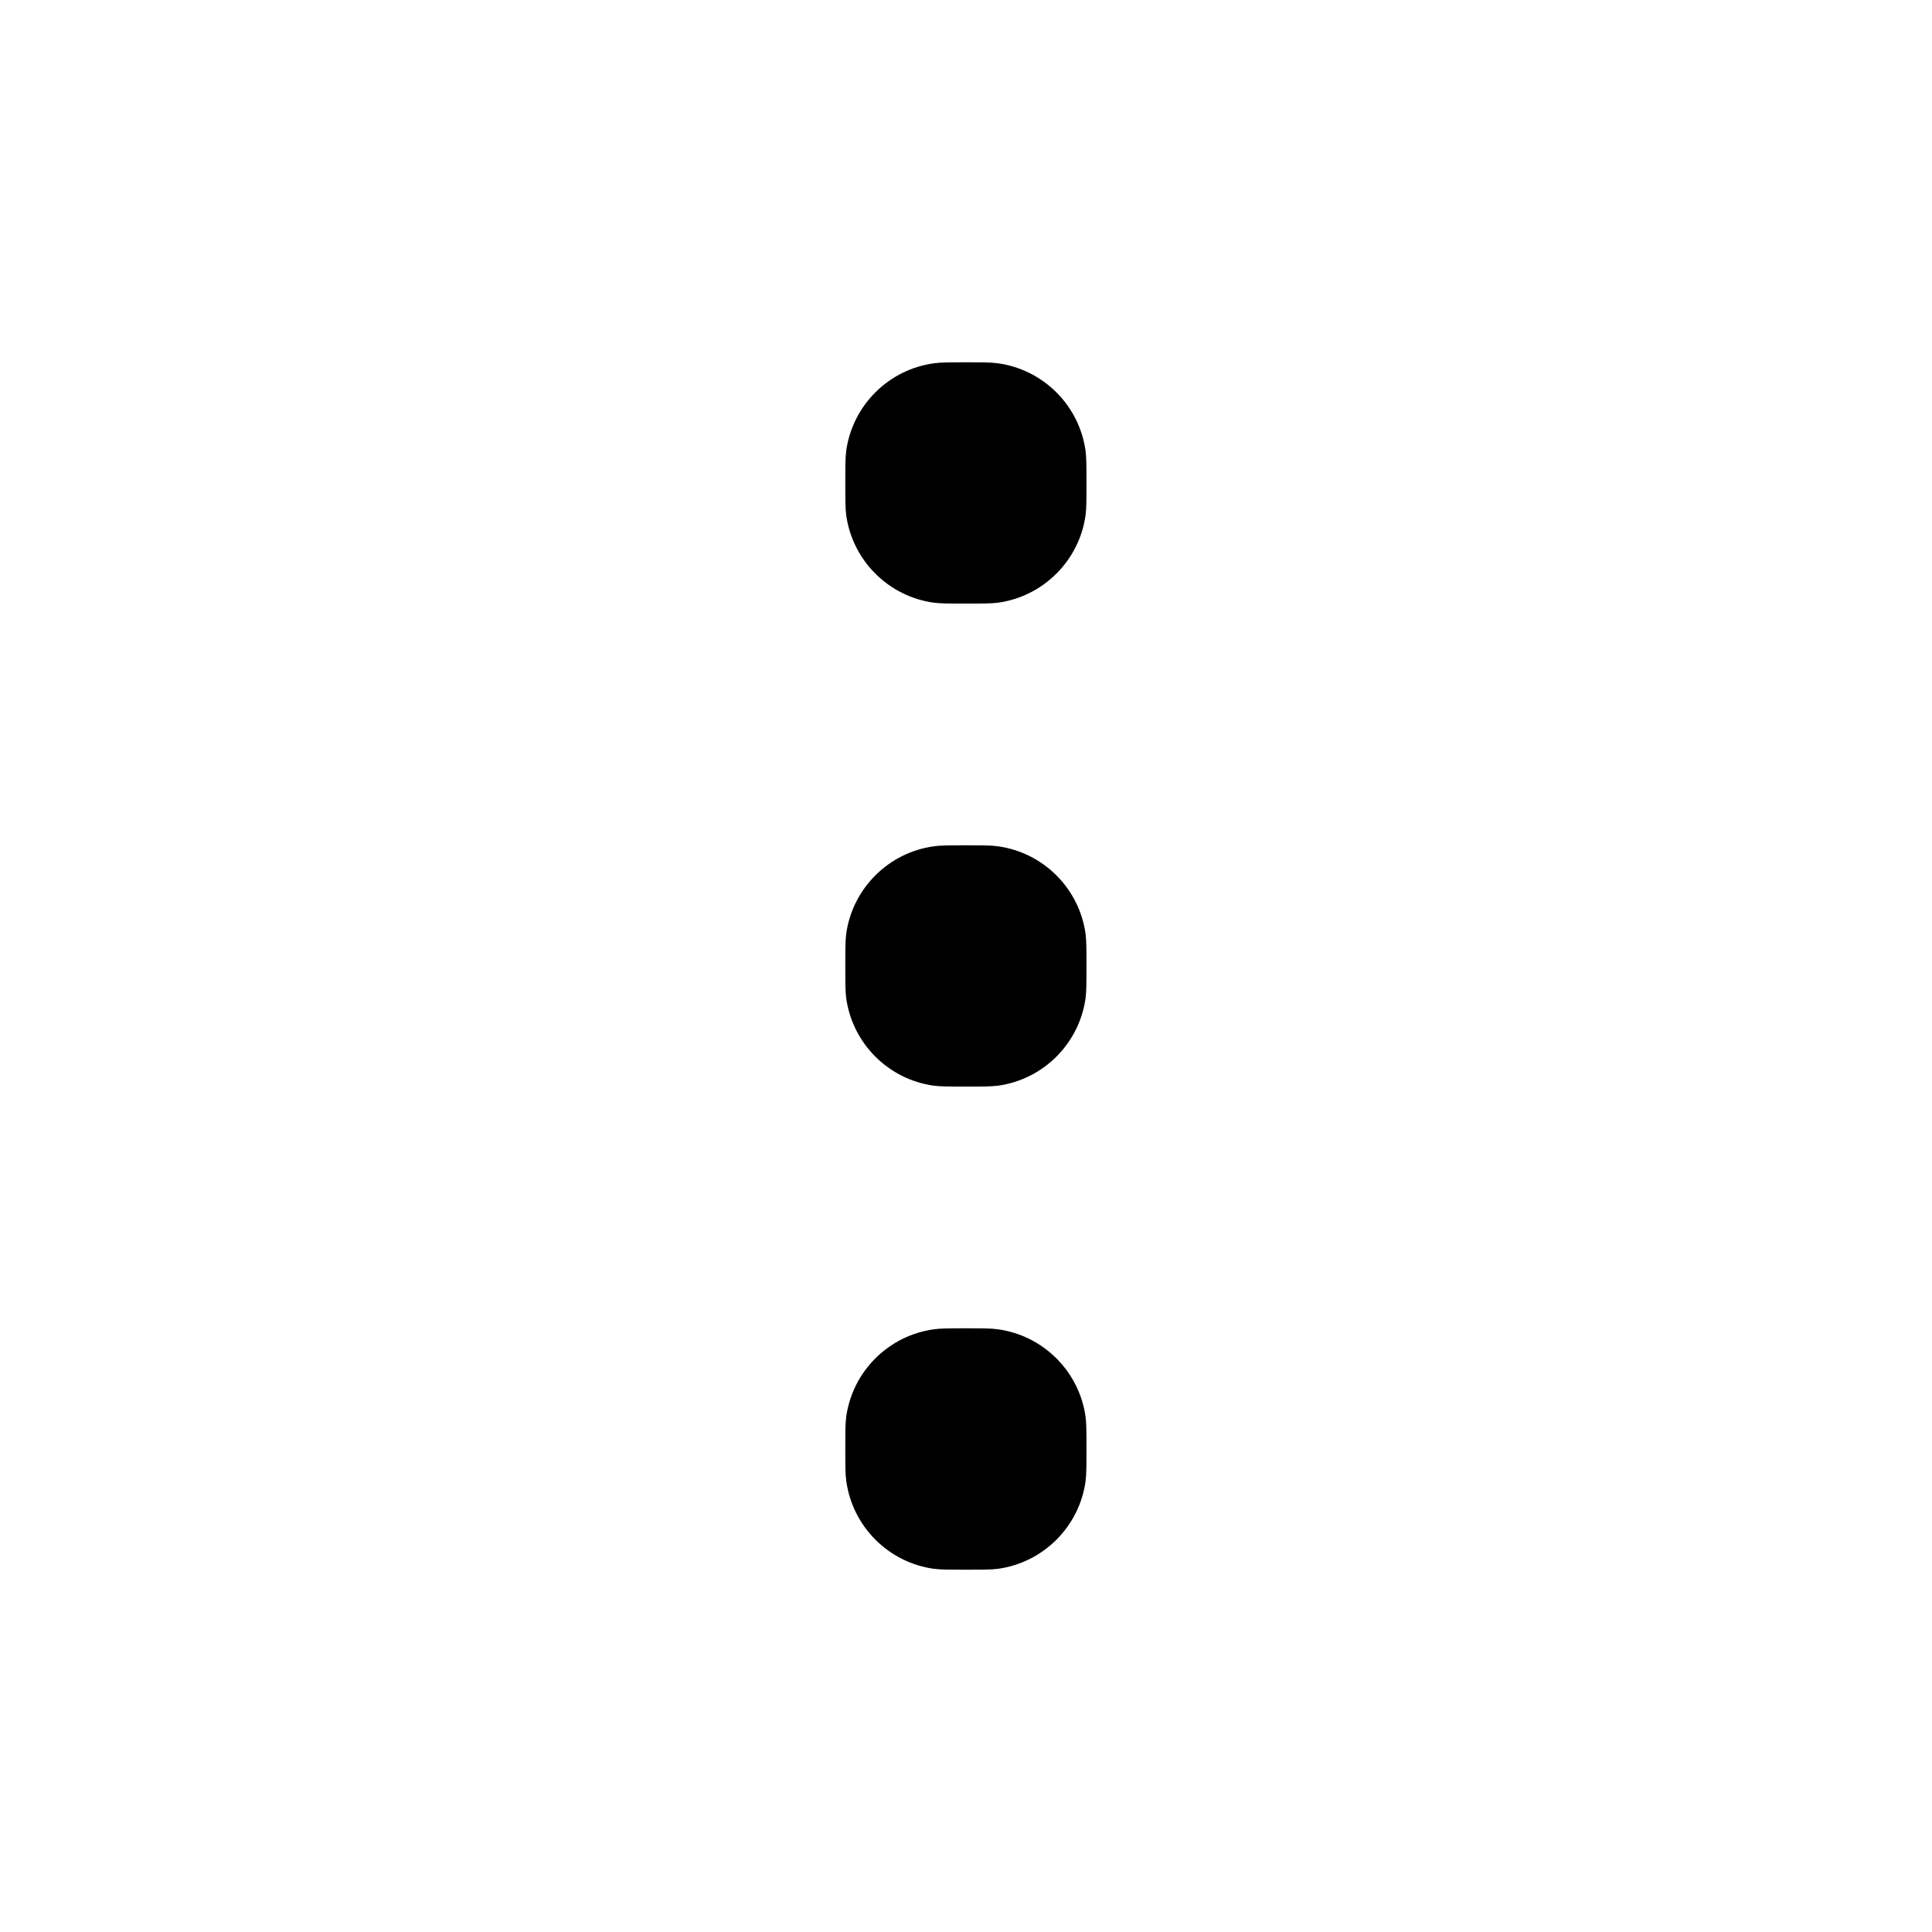 <svg width="17" height="17" viewBox="0 0 17 17" fill="none" xmlns="http://www.w3.org/2000/svg">
<path d="M7.438 4.25C7.438 4.102 7.438 4.028 7.446 3.966C7.473 3.772 7.563 3.592 7.702 3.453C7.841 3.314 8.021 3.224 8.215 3.197C8.278 3.188 8.351 3.188 8.499 3.188C8.647 3.188 8.722 3.188 8.783 3.197C8.977 3.224 9.157 3.314 9.296 3.453C9.435 3.592 9.525 3.772 9.552 3.966C9.56 4.028 9.56 4.102 9.56 4.25C9.56 4.398 9.56 4.472 9.552 4.534C9.525 4.728 9.435 4.908 9.296 5.047C9.157 5.186 8.977 5.276 8.783 5.303C8.721 5.311 8.647 5.311 8.499 5.311C8.351 5.311 8.277 5.311 8.215 5.303C8.021 5.276 7.841 5.186 7.702 5.047C7.563 4.908 7.473 4.728 7.446 4.534C7.438 4.472 7.438 4.398 7.438 4.25ZM7.438 8.5C7.438 8.352 7.438 8.278 7.446 8.216C7.473 8.022 7.563 7.842 7.702 7.703C7.841 7.564 8.021 7.474 8.215 7.447C8.278 7.438 8.351 7.438 8.499 7.438C8.647 7.438 8.722 7.438 8.783 7.447C8.977 7.474 9.157 7.564 9.296 7.703C9.435 7.842 9.525 8.022 9.552 8.216C9.56 8.278 9.56 8.352 9.56 8.5C9.56 8.648 9.56 8.722 9.552 8.784C9.525 8.978 9.435 9.158 9.296 9.297C9.157 9.436 8.977 9.526 8.783 9.553C8.721 9.561 8.647 9.561 8.499 9.561C8.351 9.561 8.277 9.561 8.215 9.553C8.021 9.526 7.841 9.436 7.702 9.297C7.563 9.158 7.473 8.978 7.446 8.784C7.438 8.722 7.438 8.648 7.438 8.5ZM7.438 12.75C7.438 12.602 7.438 12.528 7.446 12.466C7.473 12.272 7.563 12.092 7.702 11.953C7.841 11.814 8.021 11.724 8.215 11.697C8.278 11.688 8.351 11.688 8.499 11.688C8.647 11.688 8.722 11.688 8.783 11.697C8.977 11.724 9.157 11.814 9.296 11.953C9.435 12.092 9.525 12.272 9.552 12.466C9.56 12.528 9.56 12.602 9.56 12.75C9.56 12.898 9.56 12.972 9.552 13.035C9.525 13.229 9.435 13.409 9.296 13.548C9.157 13.687 8.977 13.777 8.783 13.804C8.721 13.812 8.647 13.812 8.5 13.812C8.353 13.812 8.278 13.812 8.216 13.804C8.022 13.777 7.842 13.687 7.703 13.548C7.564 13.409 7.474 13.229 7.447 13.035C7.438 12.973 7.438 12.899 7.438 12.75Z" fill="currentColor"/>
</svg>
